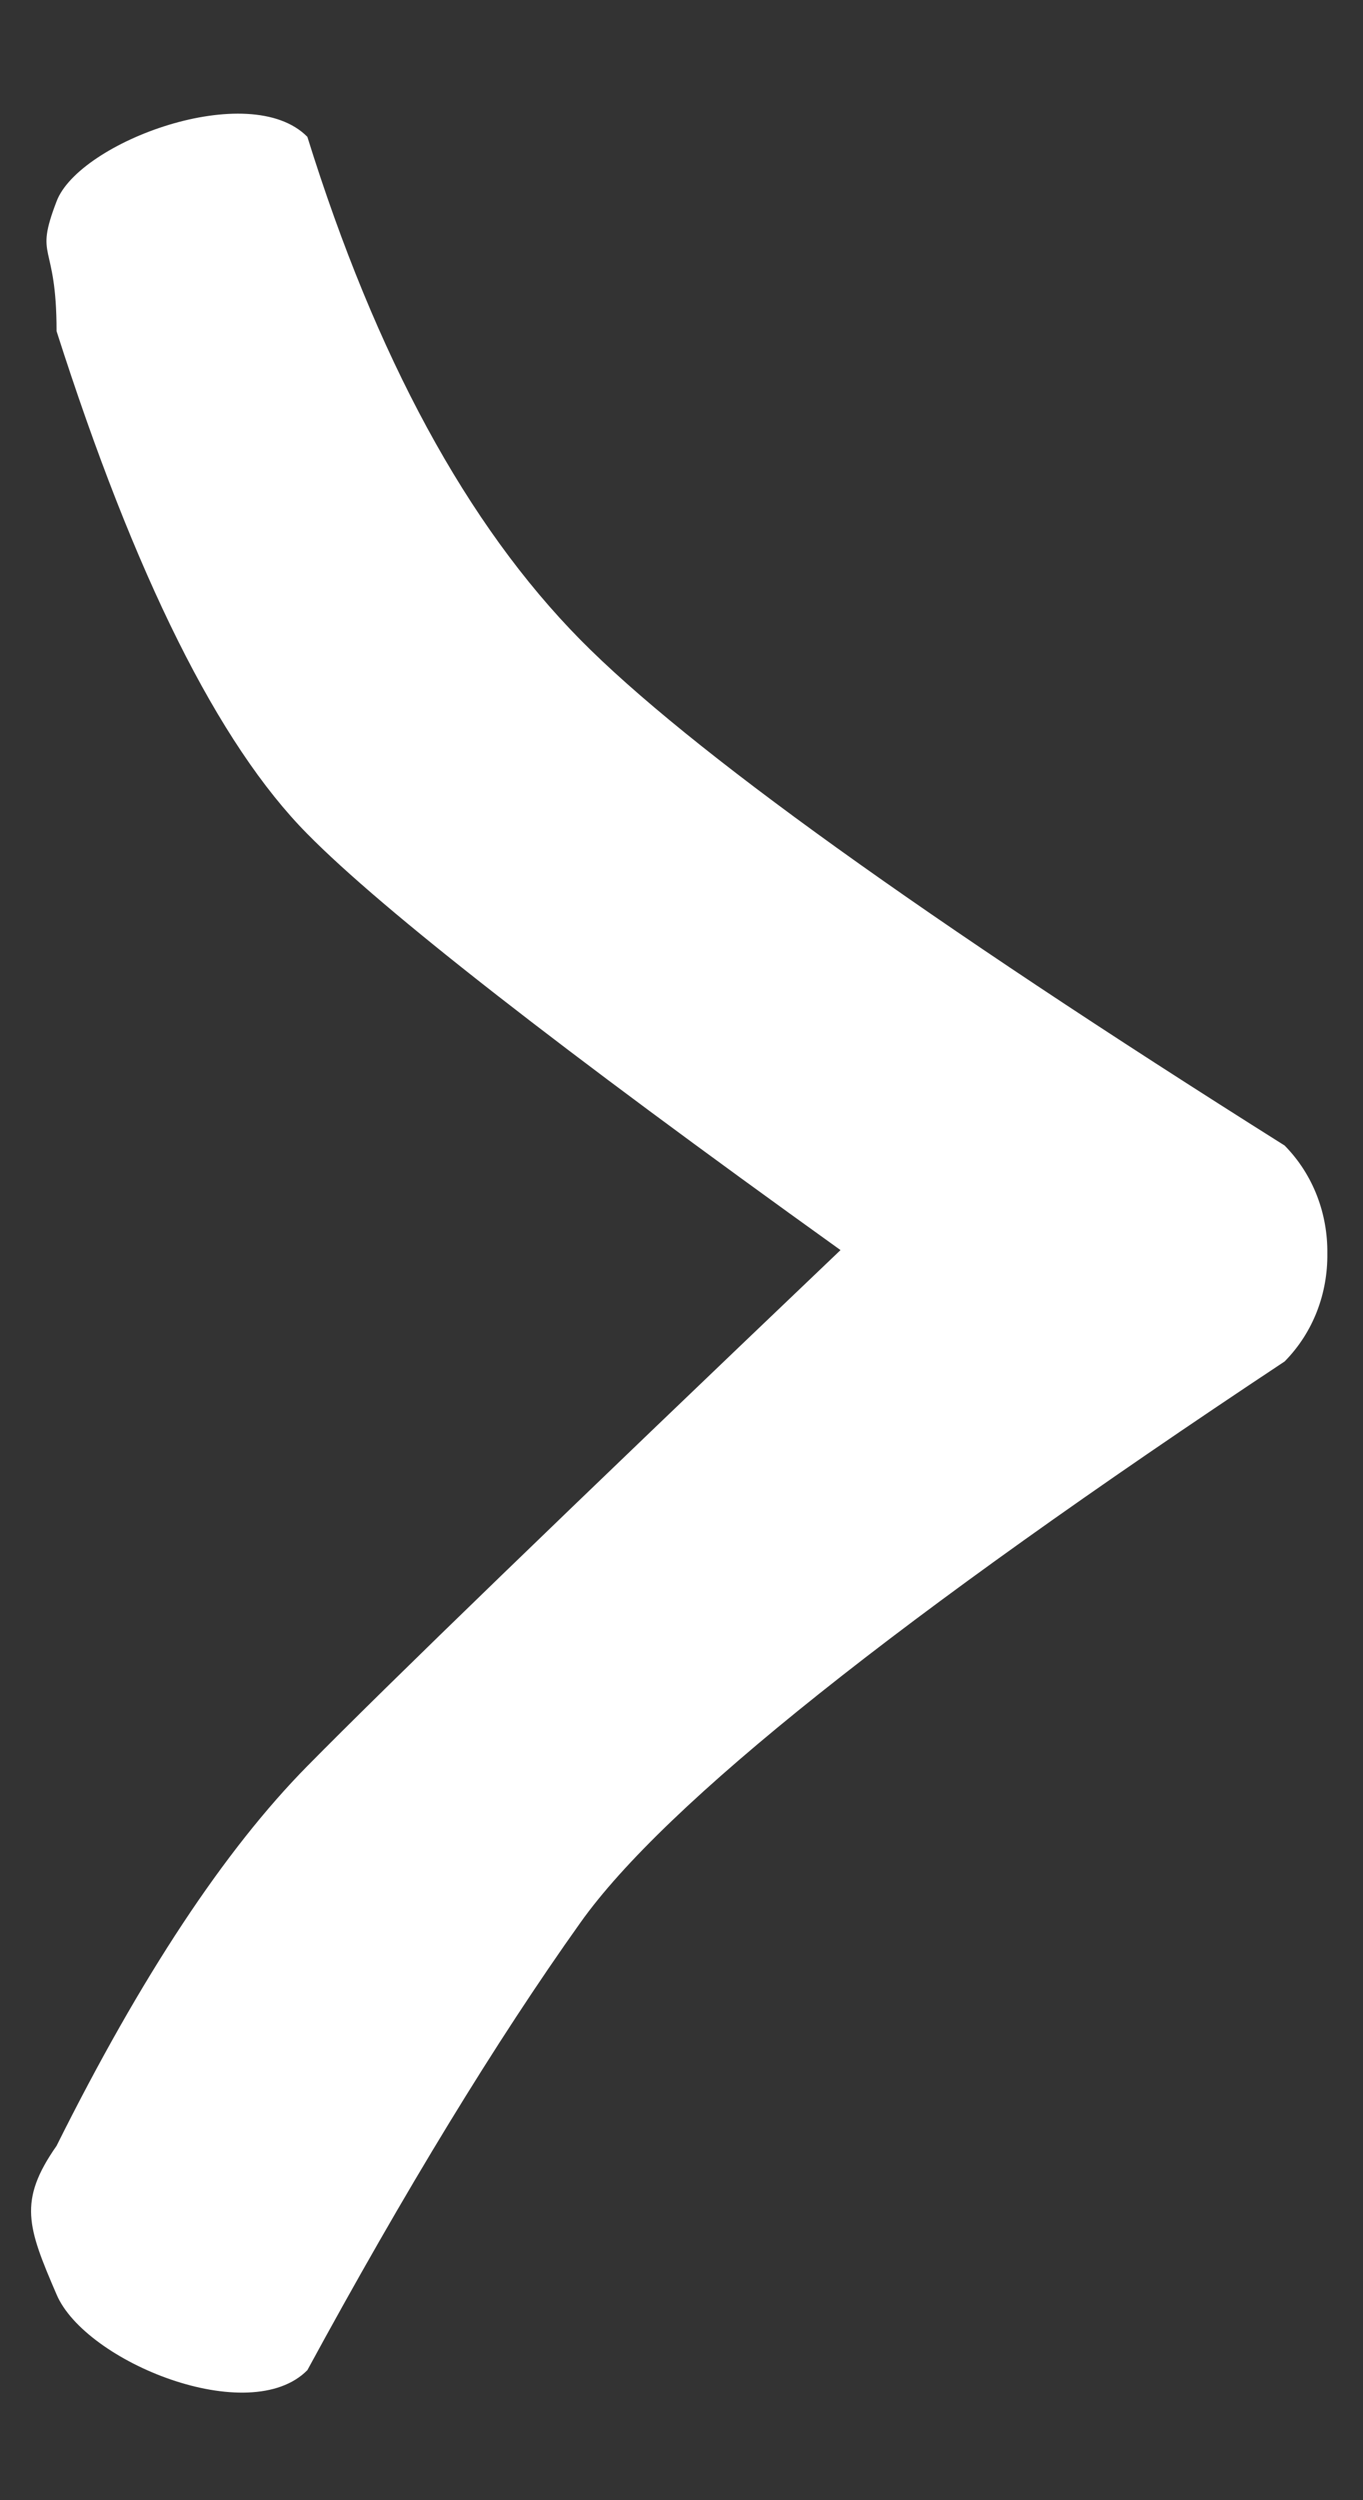 <?xml version="1.0" encoding="UTF-8"?>
<svg width="6px" height="11px" viewBox="0 0 6 11" version="1.1" xmlns="http://www.w3.org/2000/svg" xmlns:xlink="http://www.w3.org/1999/xlink">
    <rect x="0" y="0" width="6" height="11" fill="#333333" stroke="none"/>
    <!-- Generator: Sketch 63.1 (92452) - https://sketch.com -->
    <defs>
        <path d="M4.555,2.315 C4.056,1.809 3.655,1.071 3.353,0.102 C3.099,-0.155 2.348,0.124 2.249,0.386 C2.149,0.647 2.249,0.554 2.249,0.957 C2.594,2.036 2.962,2.774 3.353,3.169 C3.685,3.506 4.467,4.116 5.7,5 C4.494,6.15 3.711,6.907 3.353,7.27 C2.989,7.639 2.621,8.195 2.249,8.941 C2.079,9.184 2.121,9.298 2.249,9.595 C2.376,9.893 3.099,10.185 3.353,9.928 C3.783,9.137 4.184,8.48 4.555,7.959 C4.926,7.437 5.959,6.614 7.655,5.49 C7.783,5.36 7.845,5.188 7.843,5.015 C7.845,4.843 7.783,4.67 7.655,4.54 C6.062,3.537 5.029,2.795 4.555,2.315 Z" id="path-222"></path>
    </defs>
    <g id="B---Menu" stroke="none" stroke-width="1" fill="none" fill-rule="evenodd">
        <g id="M---B.1.0---Menu" transform="translate(-311, -144)">
            <g id="Menu-deploy" transform="translate(-0, 100)">
                <g id="items-1" transform="translate(42, 29)">
                    <g id="icon/chevron" transform="translate(267, 15.5)">
                        <mask id="mask-2" fill="white">
                            <use xlink:href="#path-222"></use>
                        </mask>
                        <use id="icon-copy" fill="white" fill-rule="evenodd" xlink:href="#path-222"></use>
                    </g>
                </g>
            </g>
        </g>
    </g>
</svg>